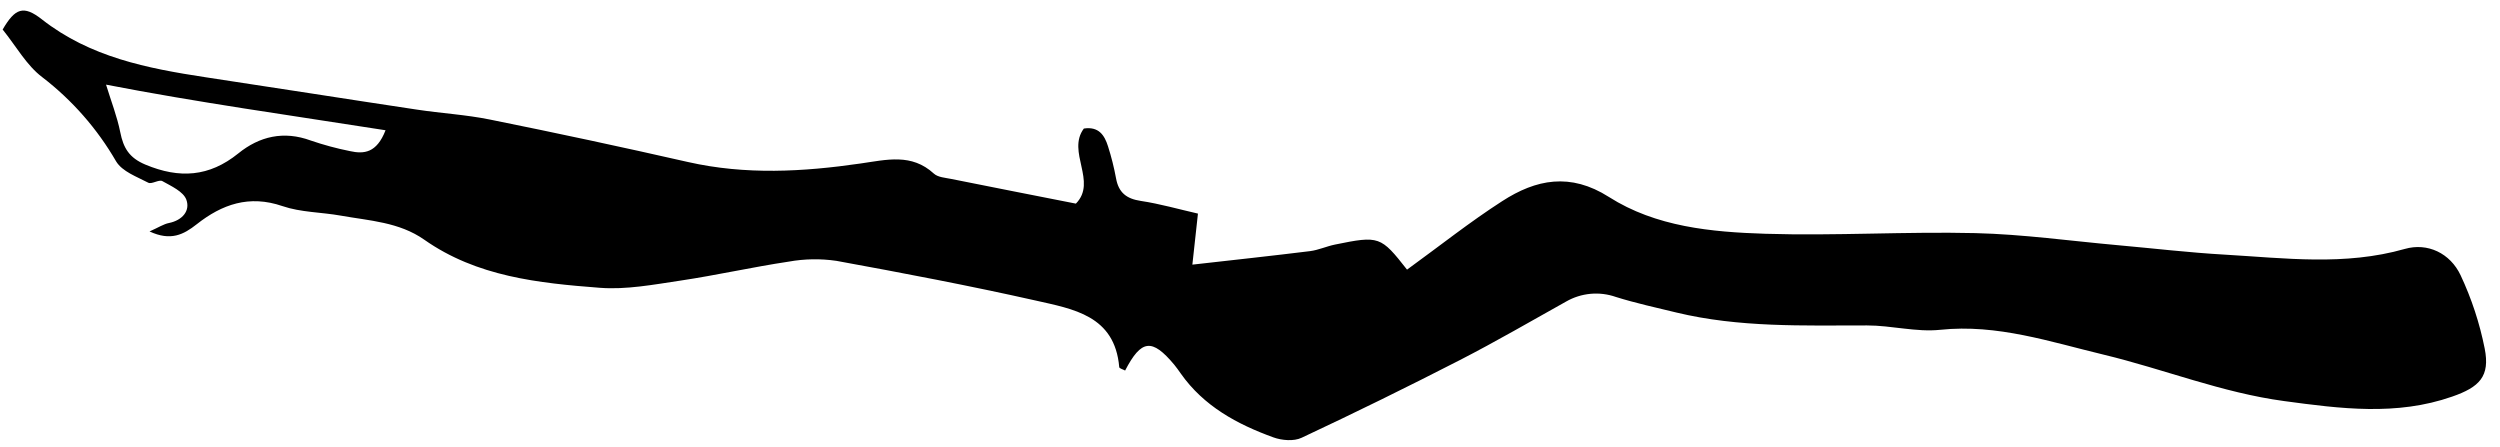 <svg width="151" height="27" viewBox="0 0 151 27" fill="none" xmlns="http://www.w3.org/2000/svg">
<g clip-path="url(#clip0_729_263)">
<path d="M84.985 16.286C86.988 14.832 88.789 13.4 90.729 12.152C92.776 10.827 94.846 10.413 97.177 11.896C100.017 13.704 103.367 14.018 106.636 14.12C110.856 14.252 115.089 13.979 119.313 14.08C122.193 14.15 125.066 14.555 127.941 14.812C130.087 15.004 132.229 15.259 134.377 15.38C138.006 15.591 141.628 16.067 145.247 15.036C146.627 14.64 147.994 15.295 148.621 16.627C149.283 18.036 149.771 19.521 150.075 21.048C150.409 22.733 149.764 23.382 148.104 23.957C144.748 25.129 141.367 24.684 137.966 24.225C134.207 23.72 130.694 22.294 127.053 21.419C123.862 20.654 120.627 19.558 117.19 19.92C115.74 20.072 114.241 19.654 112.764 19.656C108.907 19.656 105.049 19.79 101.259 18.878C100.037 18.582 98.797 18.311 97.605 17.938C97.113 17.765 96.59 17.699 96.072 17.746C95.553 17.794 95.05 17.952 94.598 18.211C92.468 19.401 90.358 20.627 88.189 21.742C85.028 23.364 81.838 24.931 78.619 26.44C78.152 26.664 77.427 26.604 76.914 26.418C74.724 25.624 72.708 24.534 71.32 22.563C71.191 22.381 71.063 22.196 70.92 22.023C69.578 20.421 68.935 20.5 67.957 22.381C67.835 22.312 67.609 22.254 67.602 22.176C67.335 19.043 64.805 18.665 62.534 18.148C58.551 17.253 54.539 16.49 50.523 15.756C49.564 15.615 48.589 15.631 47.636 15.803C45.443 16.132 43.275 16.624 41.083 16.951C39.476 17.19 37.827 17.506 36.229 17.383C32.526 17.099 28.801 16.712 25.621 14.474C24.102 13.411 22.312 13.333 20.584 13.024C19.412 12.814 18.172 12.829 17.062 12.449C15.049 11.758 13.411 12.339 11.88 13.546C11.088 14.17 10.314 14.575 9.032 13.979C9.587 13.733 9.884 13.532 10.209 13.469C11.014 13.304 11.502 12.731 11.254 12.057C11.07 11.568 10.345 11.241 9.806 10.939C9.6 10.827 9.164 11.145 8.954 11.035C8.262 10.672 7.387 10.364 7.014 9.748C5.875 7.778 4.361 6.051 2.557 4.665C1.608 3.953 0.984 2.805 0.16 1.783C0.912 0.501 1.411 0.293 2.53 1.17C5.441 3.454 8.887 4.128 12.411 4.665C16.662 5.305 20.913 5.98 25.178 6.62C26.646 6.844 28.138 6.925 29.588 7.22C33.589 8.027 37.578 8.882 41.555 9.786C45.032 10.574 48.511 10.379 51.984 9.874C53.55 9.65 55.056 9.247 56.407 10.487C56.651 10.71 57.096 10.735 57.459 10.809C59.931 11.306 62.406 11.791 64.984 12.299C66.291 10.97 64.413 9.167 65.465 7.764C66.36 7.627 66.713 8.164 66.924 8.838C67.126 9.471 67.289 10.117 67.409 10.771C67.564 11.632 68.038 12.006 68.904 12.136C70.065 12.31 71.202 12.639 72.356 12.901C72.254 13.843 72.155 14.738 72.019 15.984C74.61 15.691 76.872 15.447 79.129 15.168C79.64 15.103 80.125 14.875 80.633 14.772C83.307 14.226 83.397 14.264 84.985 16.286ZM6.405 5.112C6.718 6.133 7.076 7.043 7.264 7.987C7.452 8.932 7.797 9.529 8.779 9.941C10.835 10.802 12.632 10.686 14.389 9.27C15.671 8.229 17.143 7.887 18.774 8.489C19.545 8.753 20.333 8.966 21.133 9.126C21.981 9.314 22.75 9.249 23.287 7.867C17.521 6.963 11.883 6.175 6.405 5.112Z" fill="black"/>
</g>
<defs>
<clipPath id="clip0_729_263">
<rect width="150" height="25.955" fill="white" transform="translate(0.16 0.637)"/>
</clipPath>
</defs>
</svg>
